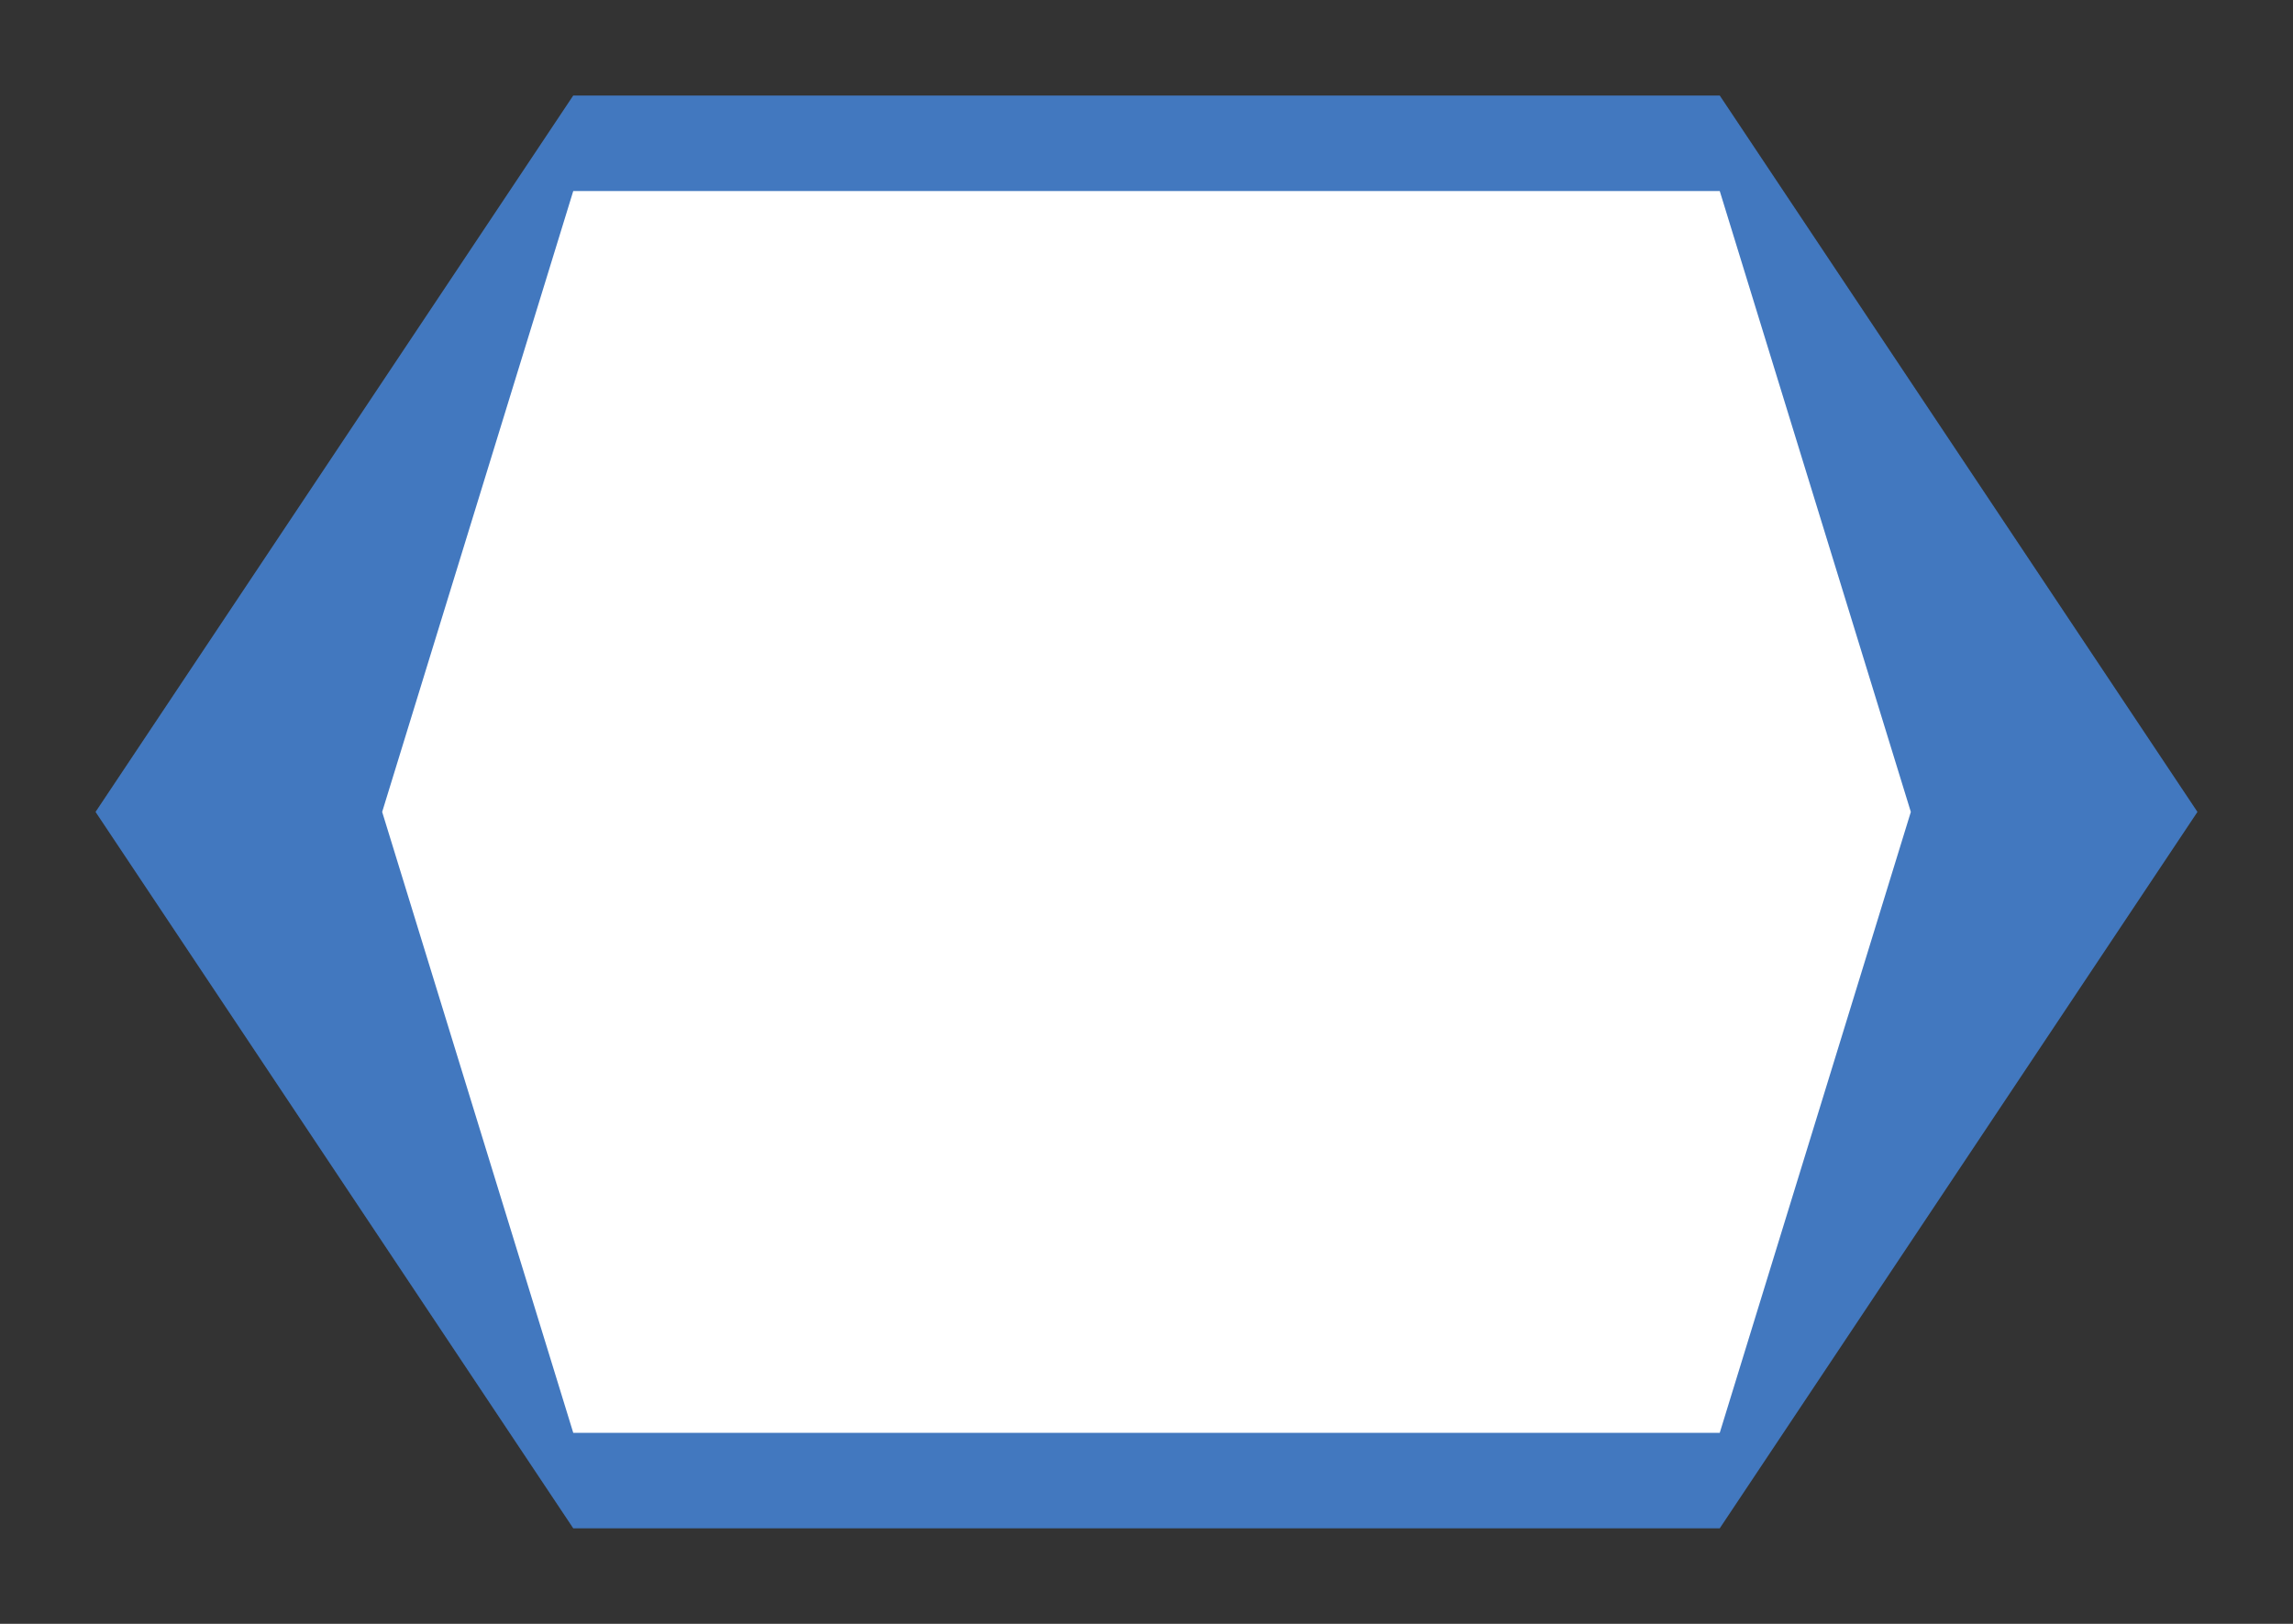 <svg width="24" height="17" viewBox="0 0 24 17" fill="none" xmlns="http://www.w3.org/2000/svg">
<rect x="0" y="0" width="24" height="17" fill="#333333" stroke="none"/>
<g id="hybrid / southkorea_02">
<g id="southkorea_base">
<g id="stretchable-items">
<path id="shape01" d="M1 8.5L6 1H18L23 8.5L18 16H6L1 8.5Z" fill="#4278BF"/>
<path id="shape02" d="M4 8.5L6 2H18L20 8.5L18 15H6L4 8.5Z" fill="white"/>
</g>
</g>
</g>
</svg>
